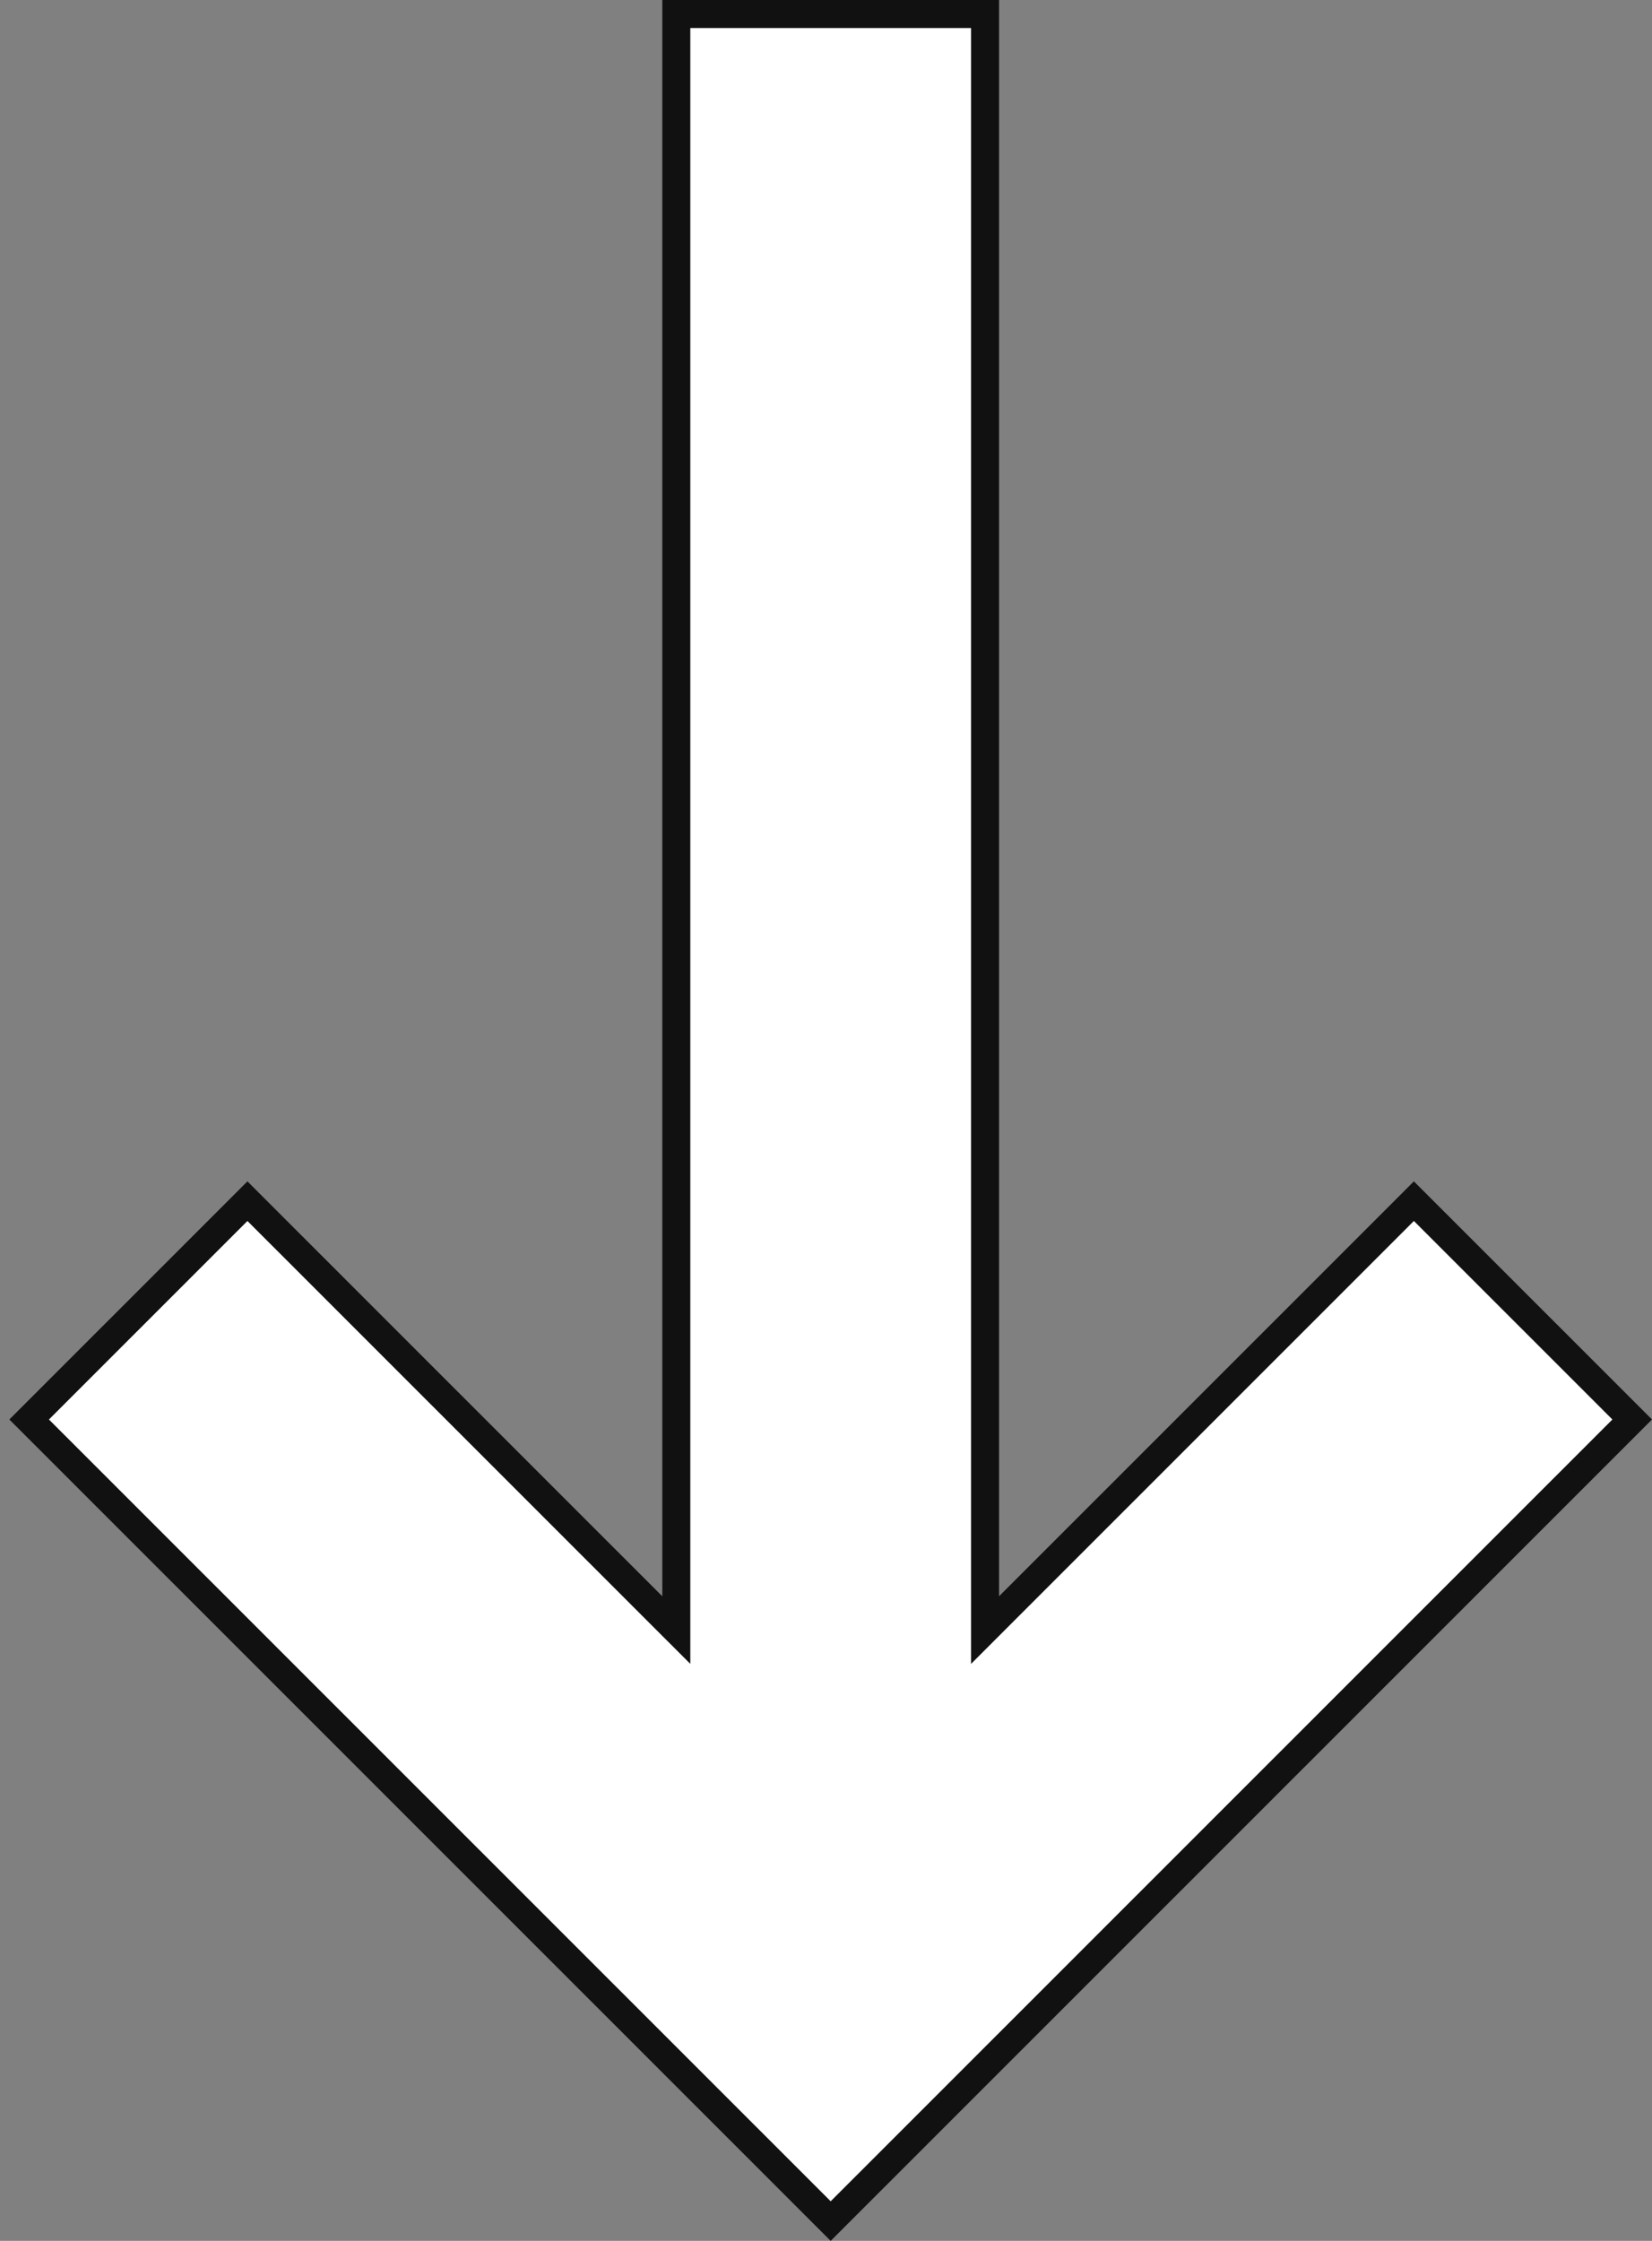 <svg width="59" height="80" viewBox="0 0 59 80" fill="none" xmlns="http://www.w3.org/2000/svg">
<rect x="0" y="0" width="59" height="80" fill="#808080" stroke="none"/>
<path d="M23.3 57.341L24.154 58.194L24.154 56.987L24.154 0.5L35.18 0.5L35.18 56.987L35.18 58.194L36.033 57.341L50.496 42.882L58.293 50.676L29.667 79.293L1.041 50.676L8.837 42.882L23.3 57.341Z" fill="white" stroke="#111111"/>
</svg>
